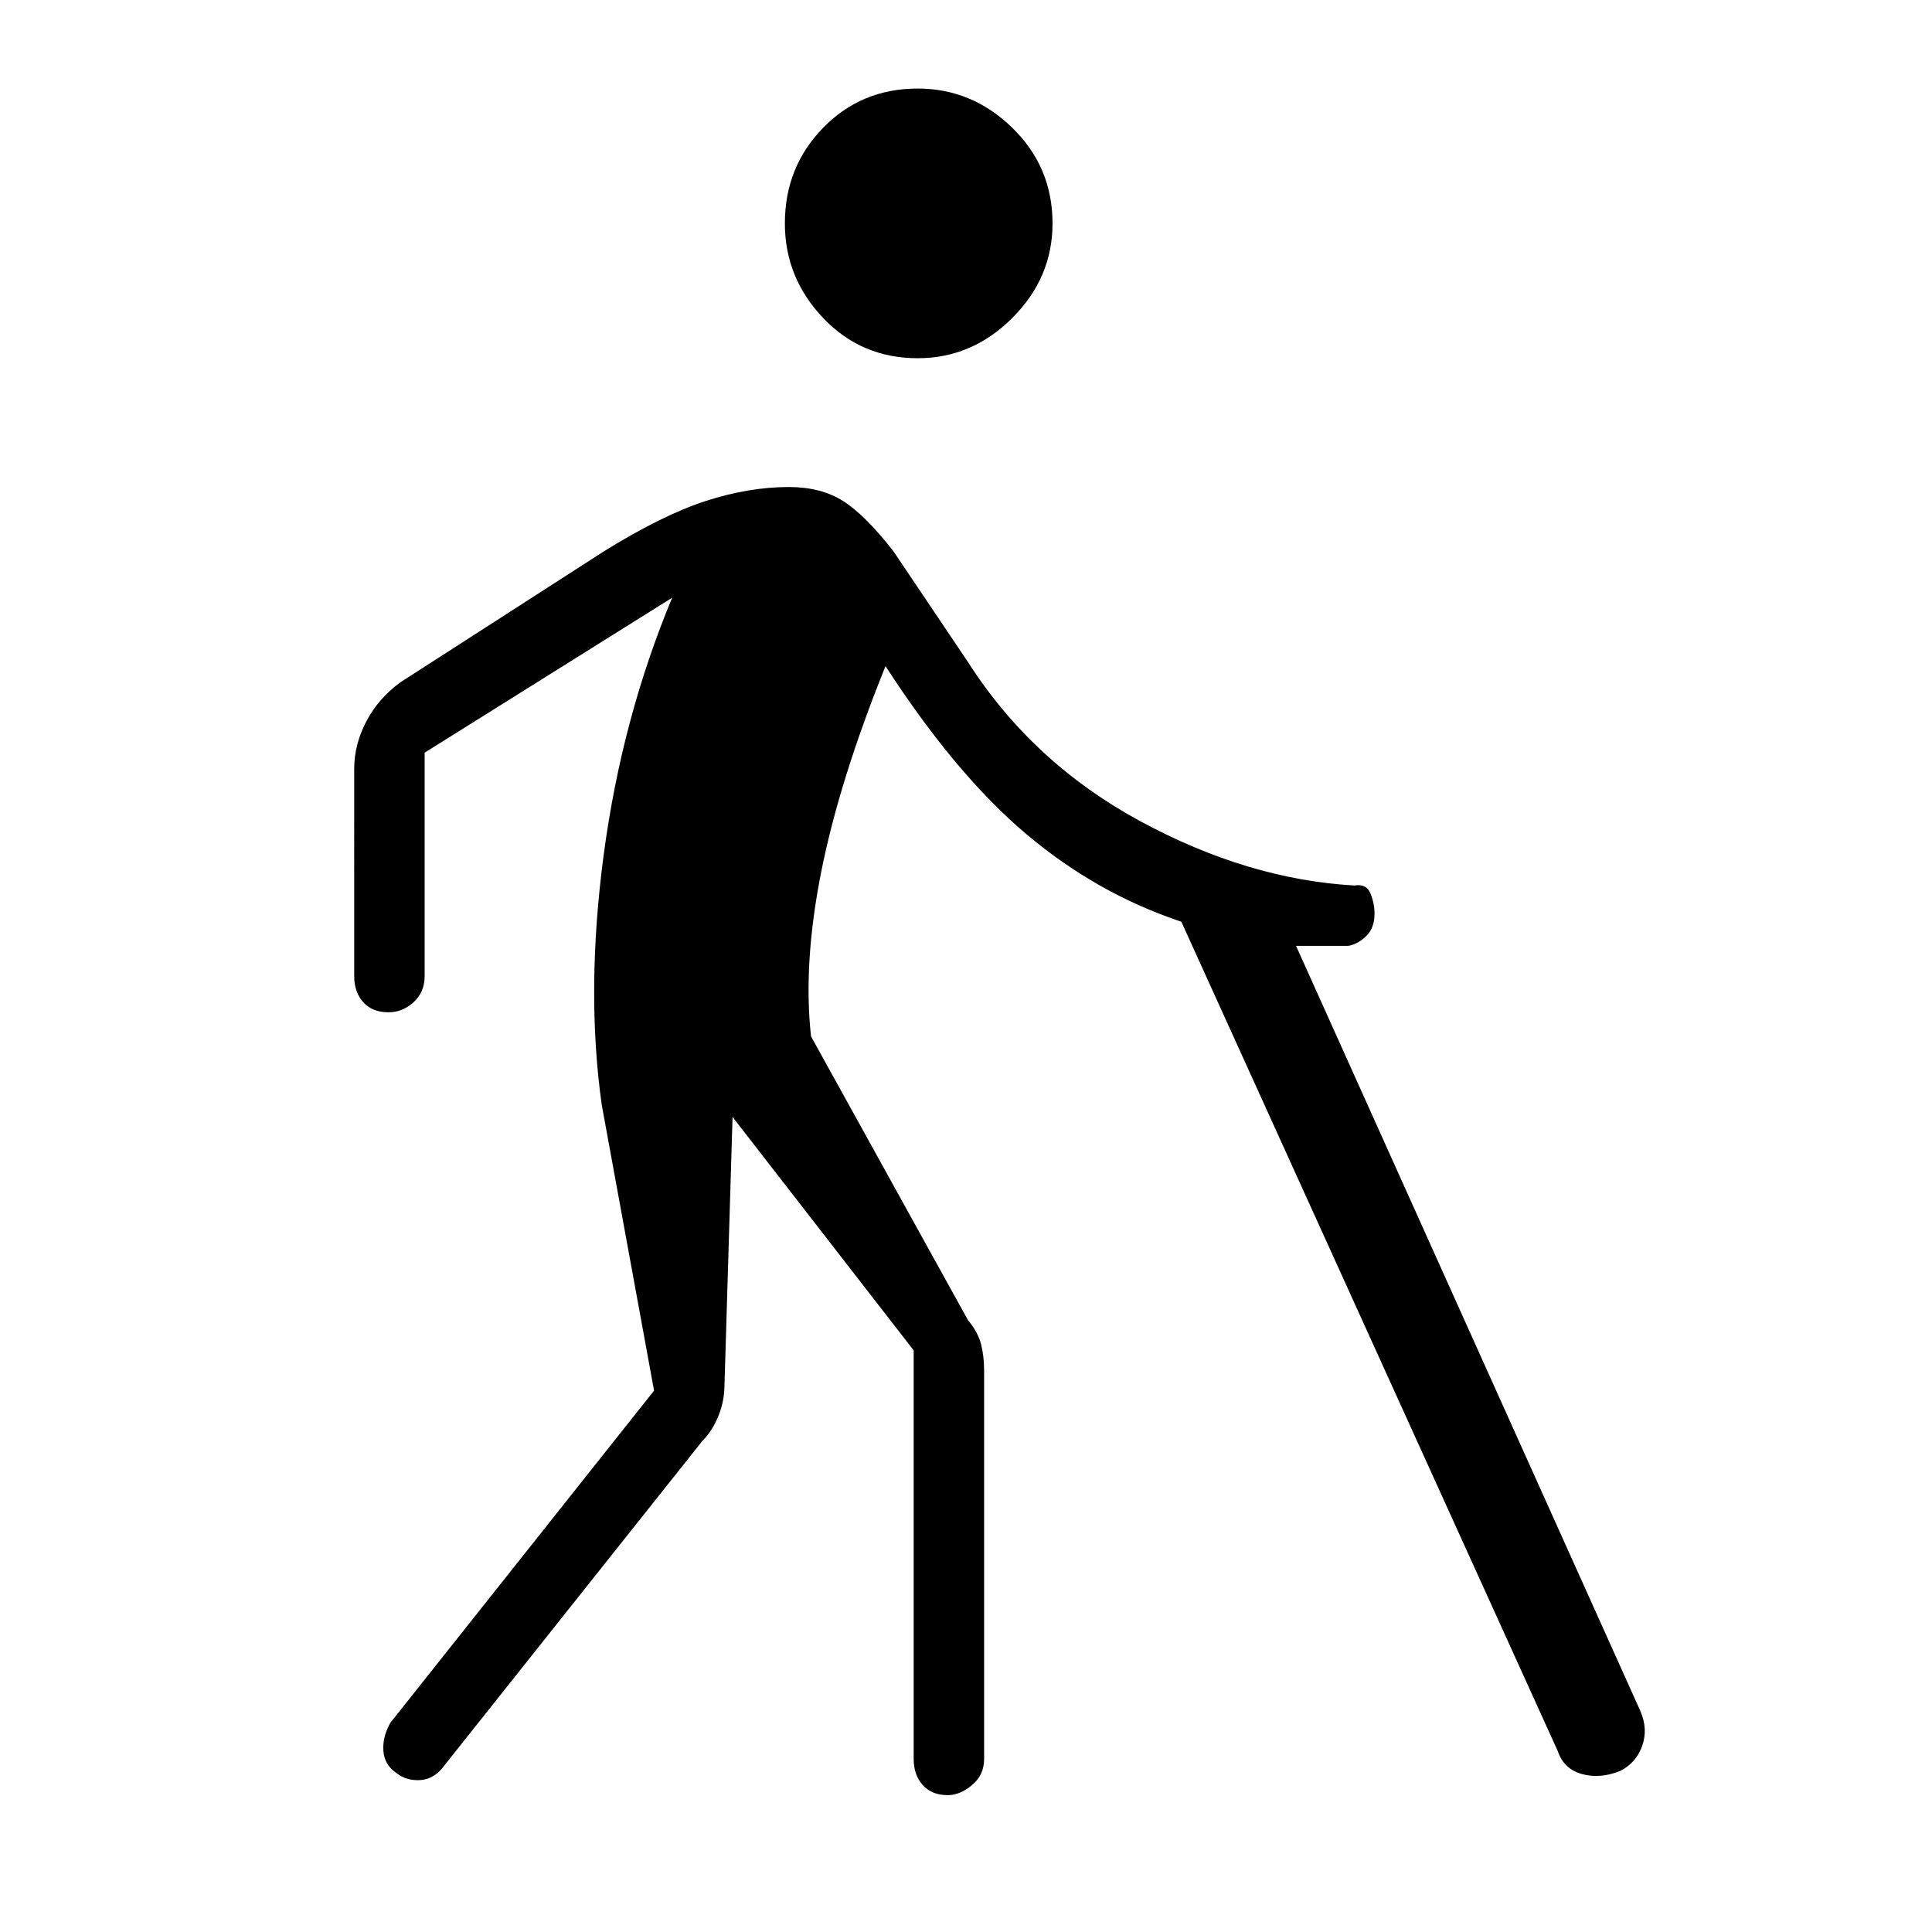 <svg xmlns="http://www.w3.org/2000/svg" height="48" width="48"><path d="M22.8 8.9q-1.4 0-2.35-1-.95-1-.95-2.35 0-1.4.95-2.375.95-.975 2.35-.975 1.35 0 2.35.975t1 2.375q0 1.35-1 2.35t-2.35 1Zm.75 35.7q-.4 0-.625-.25-.225-.25-.225-.65V33.55l-4.5-5.8-.2 6.65q0 .4-.15.775t-.4.625l-6.4 8.05q-.25.35-.6.375-.35.025-.6-.175-.3-.2-.325-.55-.025-.35.175-.7l6.55-8.25-1.3-7.1q-.4-2.85.05-6.225.45-3.375 1.7-6.375l-6.15 3.85v5.55q0 .4-.275.65t-.625.25q-.4 0-.625-.25-.225-.25-.225-.65V19.1q0-.6.3-1.175.3-.575.85-.975L15 13.7q1.45-.9 2.525-1.25t2.075-.35q.8 0 1.35.35t1.25 1.25l1.85 2.75q1.6 2.5 4.275 3.95Q31 21.85 33.65 22q.3-.05.4.2.1.25.1.5 0 .35-.2.55-.2.2-.45.25h-1.3l8.55 19q.2.45.05.875-.15.425-.55.625-.5.2-.95.075-.45-.125-.6-.575l-9.35-20.6q-2.1-.7-3.85-2.175-1.75-1.475-3.5-4.175-1.15 2.85-1.6 5.125-.45 2.275-.25 4.075l3.9 7.05q.25.3.325.6.075.3.075.65v9.65q0 .4-.3.65t-.6.25Z"/></svg>